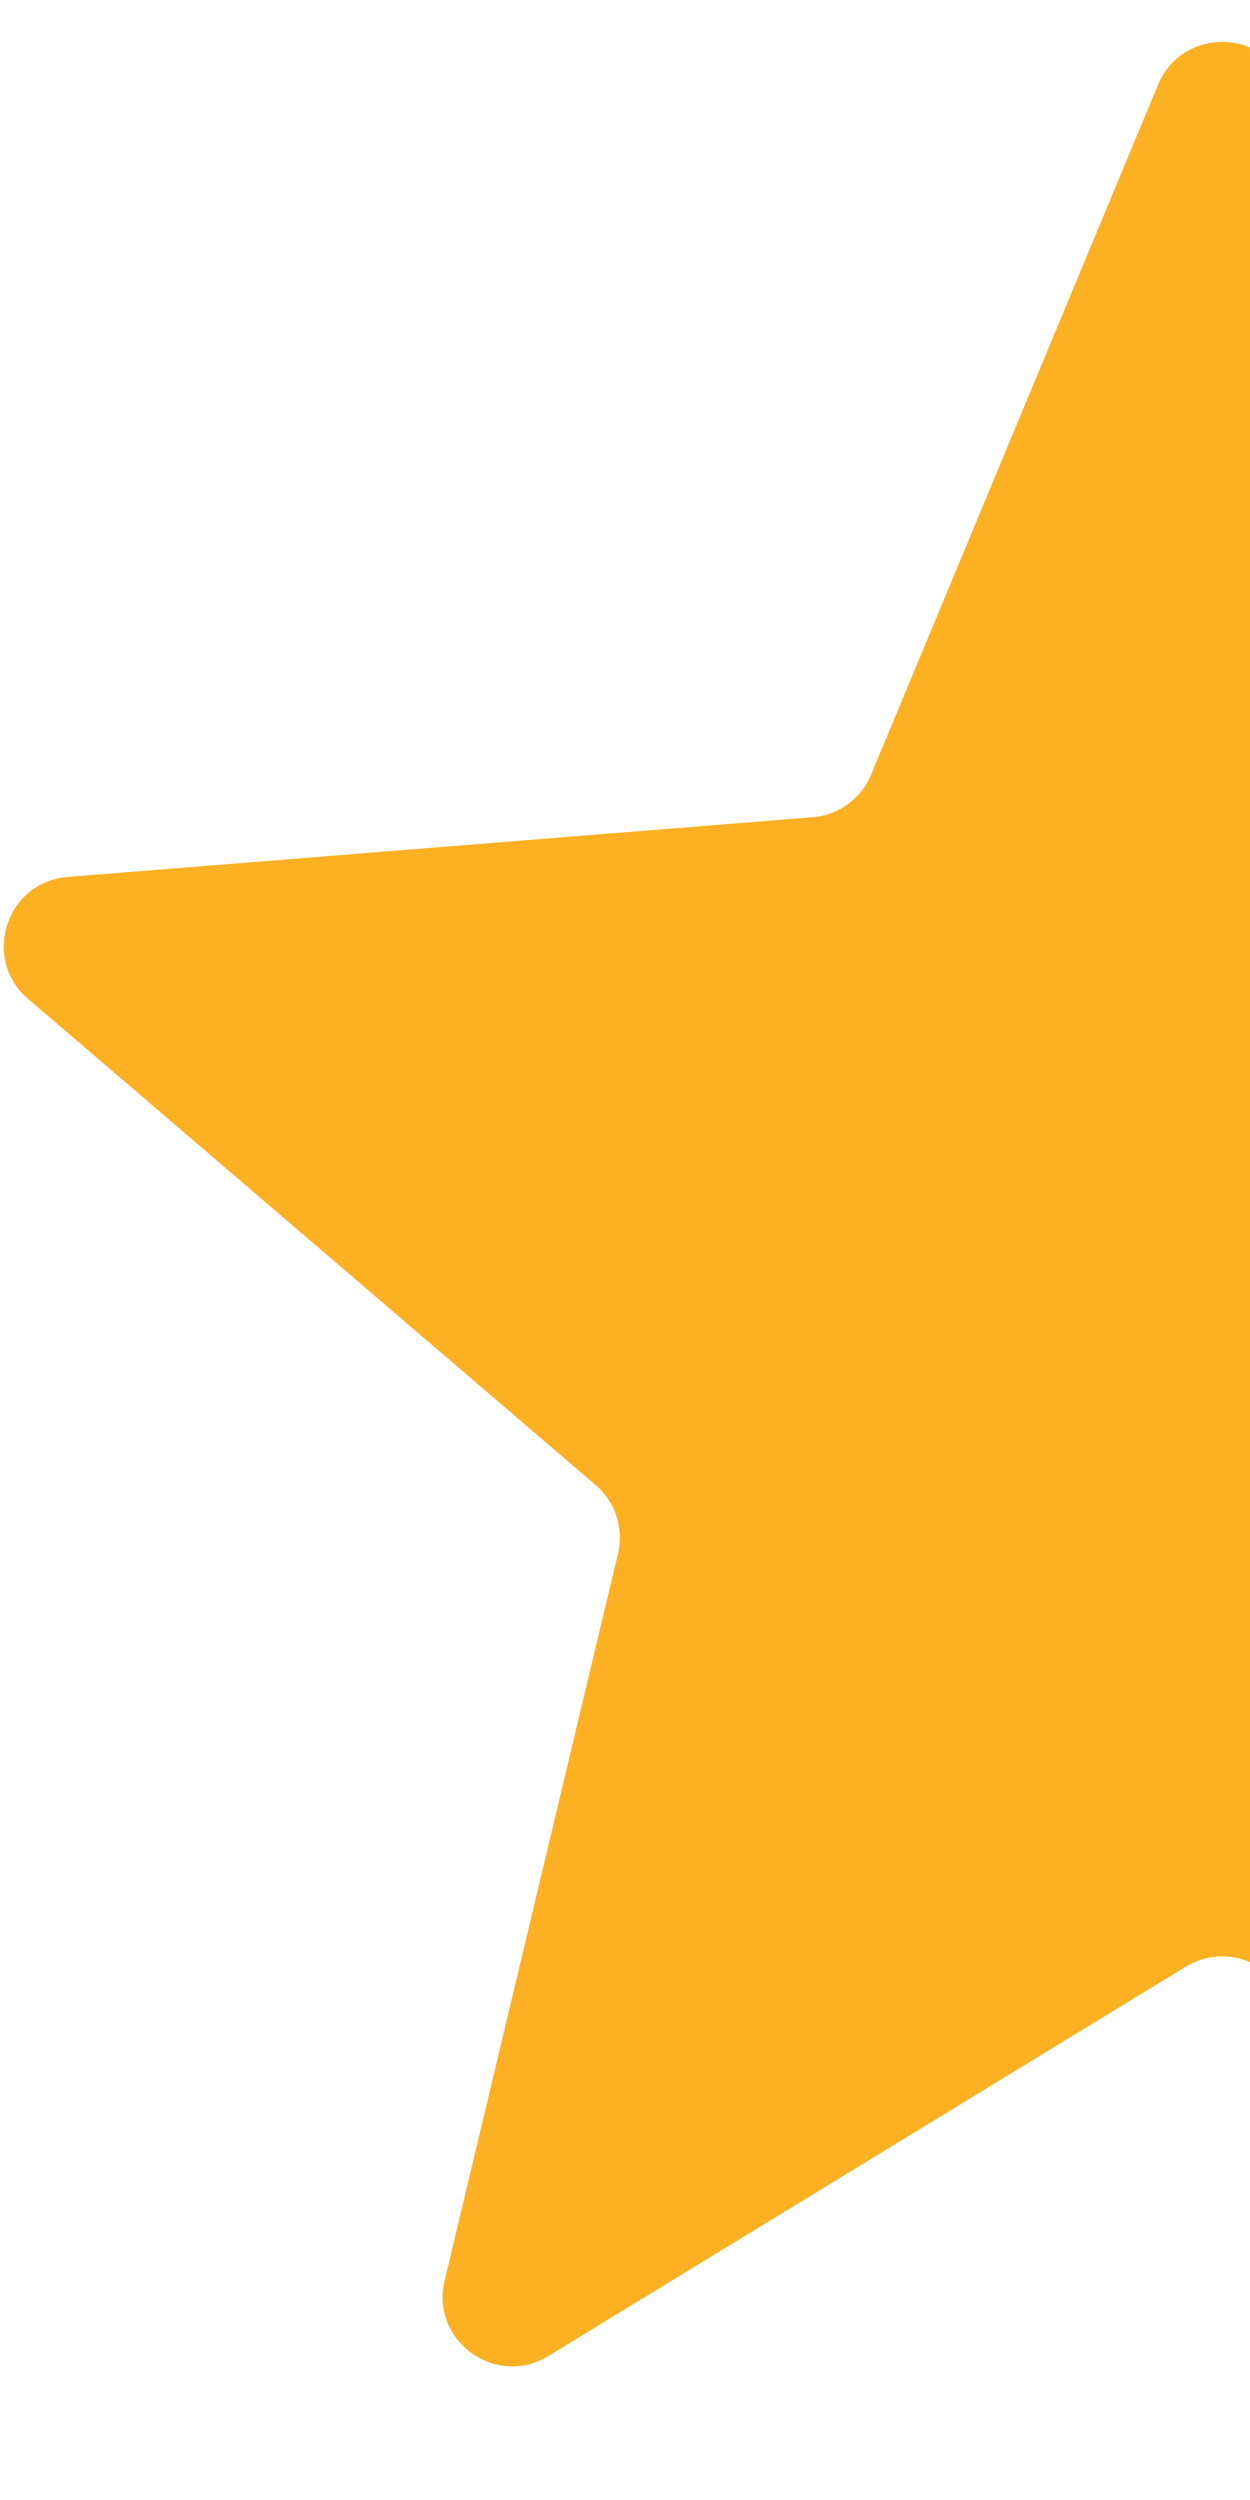 <svg width="9" height="18" viewBox="0 0 9 18" fill="none" xmlns="http://www.w3.org/2000/svg">
<path d="M8.338 0.61C8.509 0.199 9.091 0.199 9.262 0.61L11.328 5.577C11.4 5.751 11.563 5.869 11.749 5.884L17.112 6.314C17.556 6.349 17.735 6.903 17.398 7.192L13.312 10.692C13.169 10.814 13.107 11.005 13.151 11.188L14.399 16.421C14.502 16.853 14.031 17.195 13.652 16.963L9.061 14.159C8.901 14.062 8.699 14.062 8.539 14.159L3.948 16.963C3.569 17.195 3.098 16.853 3.201 16.421L4.449 11.188C4.493 11.005 4.431 10.814 4.288 10.692L0.202 7.192C-0.135 6.903 0.044 6.349 0.488 6.314L5.851 5.884C6.037 5.869 6.2 5.751 6.272 5.577L8.338 0.61Z" fill="#FDB022"/>
</svg>

